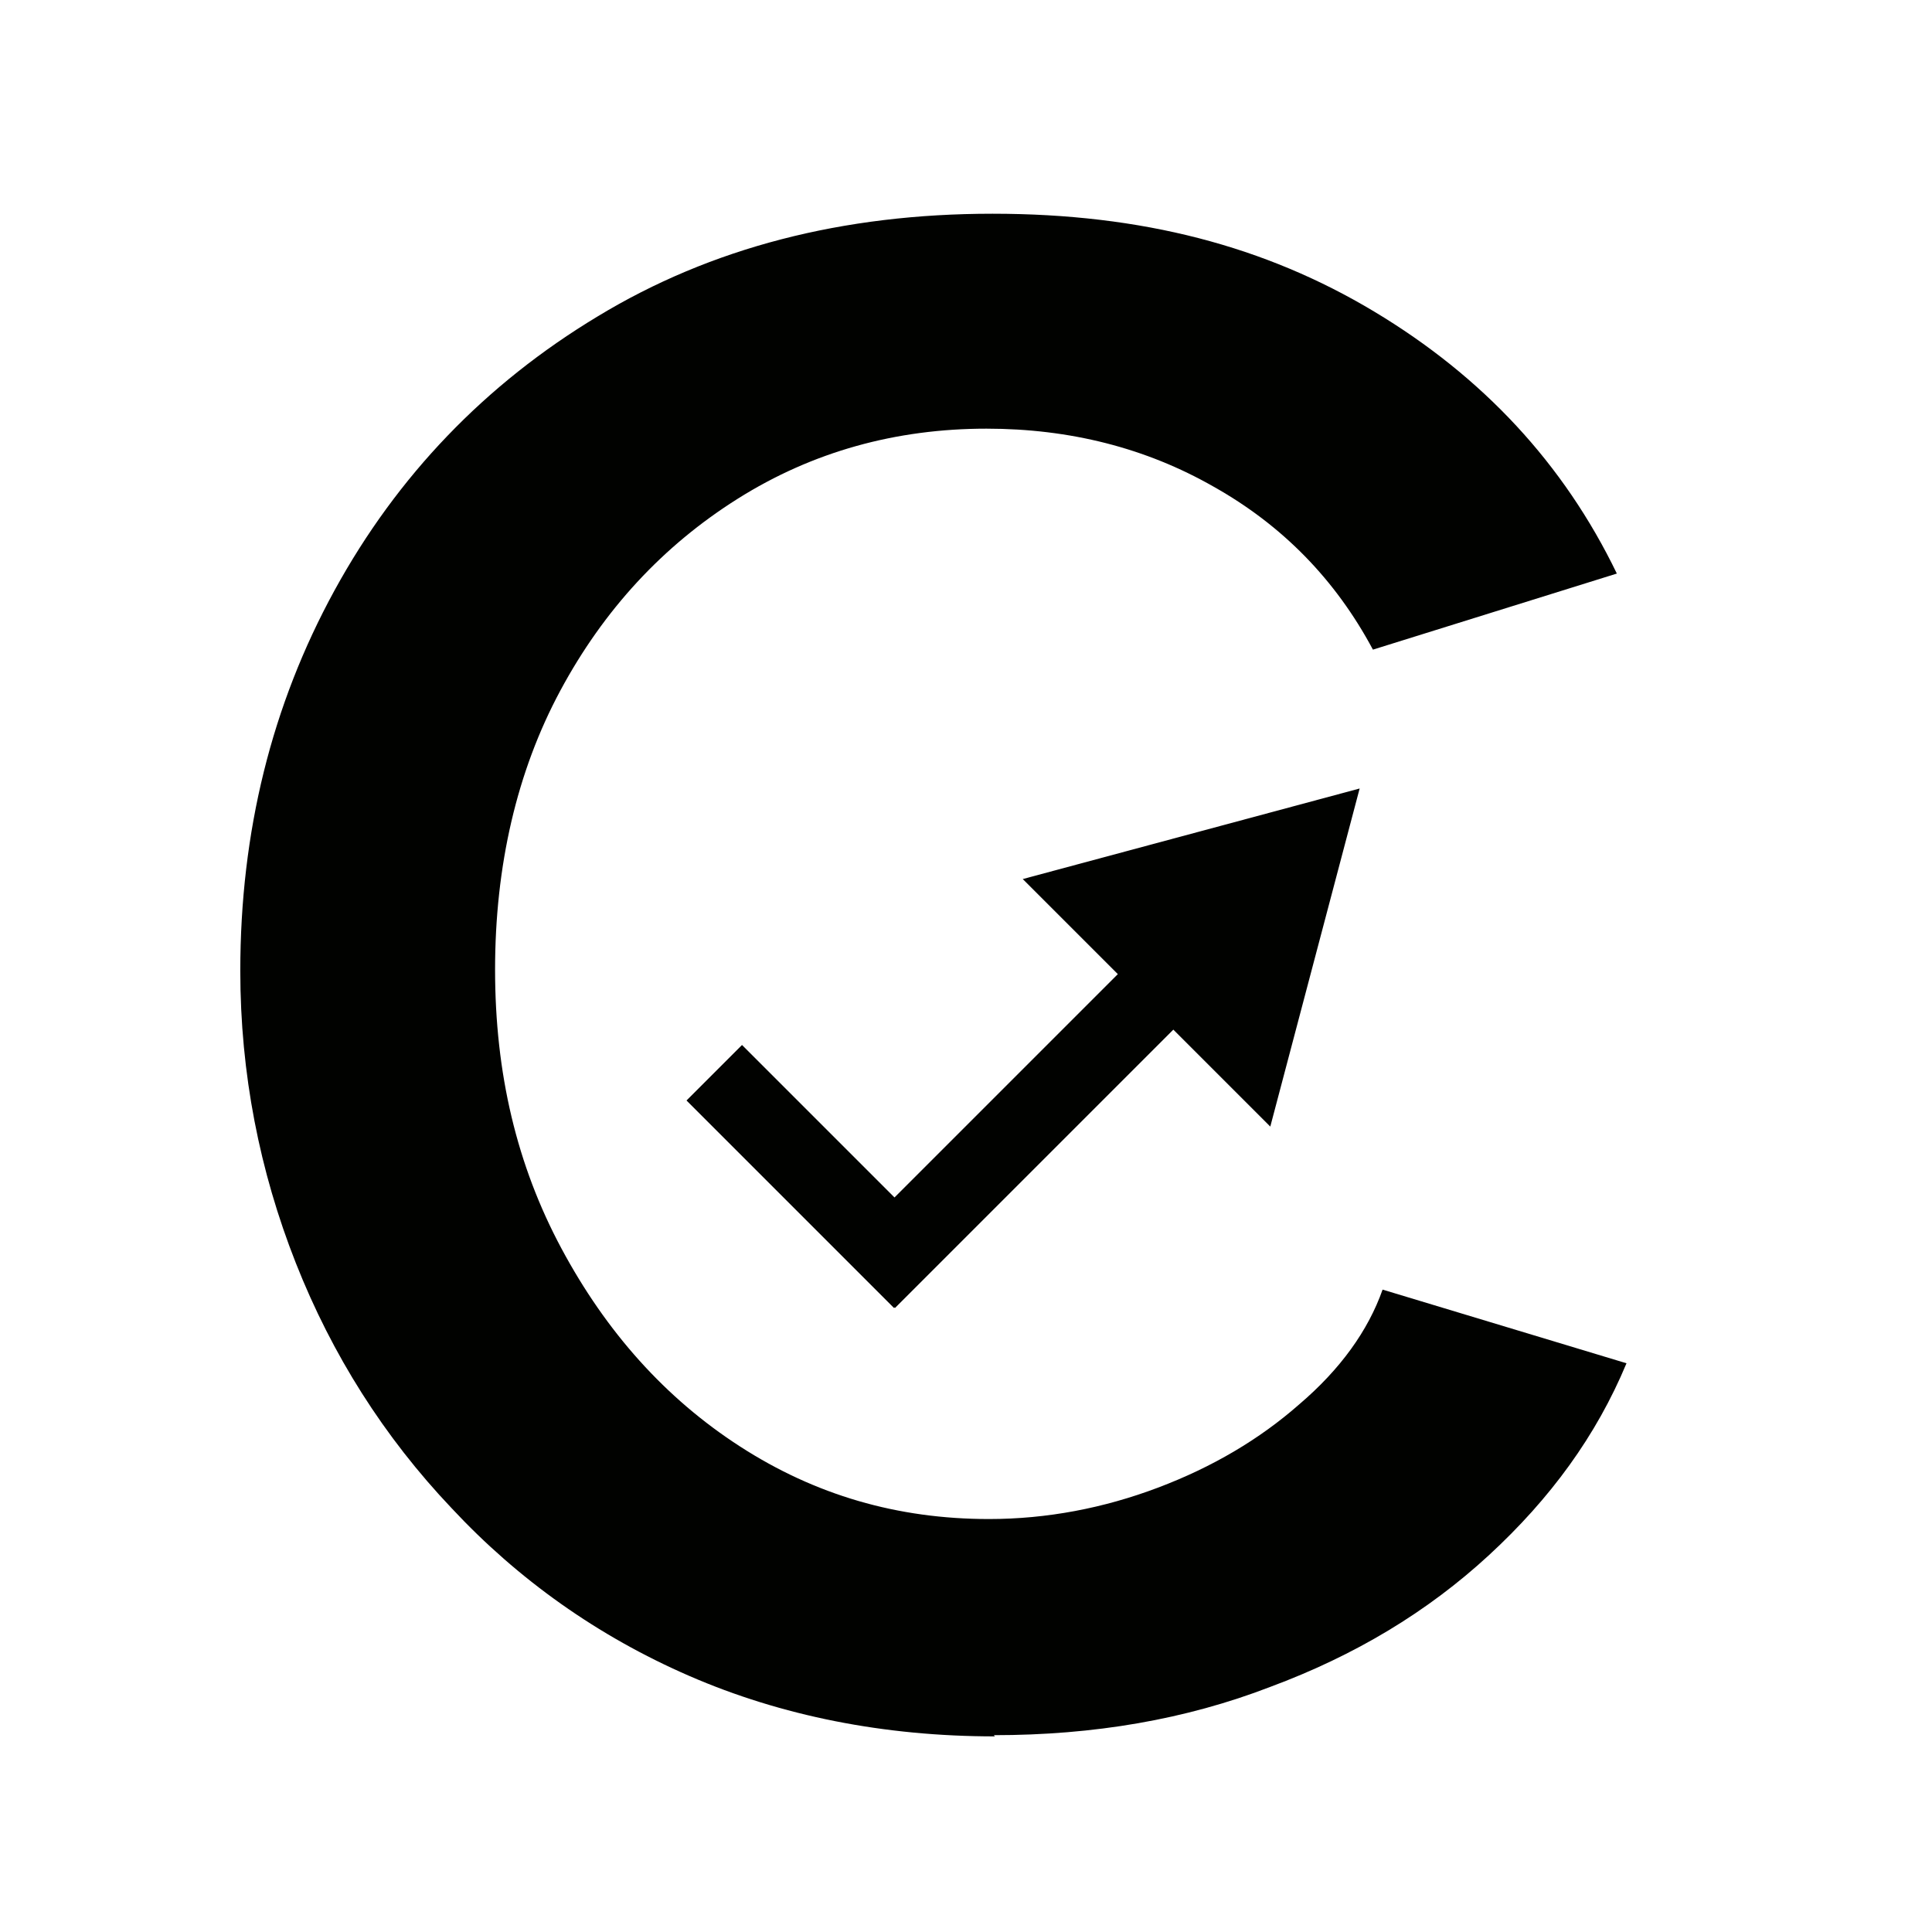<?xml version="1.0" encoding="UTF-8"?>
<svg id="Ebene_1" data-name="Ebene 1" xmlns="http://www.w3.org/2000/svg" viewBox="0 0 16 16">
  <defs>
    <style>
      .cls-1 {
        fill: #010200;
      }
    </style>
  </defs>
  <path class="cls-1" d="M8.24,14.38c-.92,0-1.77-.17-2.53-.5s-1.42-.8-1.97-1.39c-.56-.59-.99-1.27-1.29-2.03-.3-.76-.46-1.57-.46-2.42,0-1.15,.26-2.2,.78-3.15s1.25-1.71,2.18-2.27c.94-.57,2.03-.85,3.27-.85s2.26,.27,3.16,.81c.9,.54,1.57,1.26,2.01,2.17l-2.02,.63c-.31-.58-.75-1.03-1.32-1.35-.56-.32-1.19-.48-1.88-.48-.75,0-1.44,.19-2.06,.58-.62,.39-1.11,.92-1.47,1.59-.36,.67-.54,1.45-.54,2.31s.18,1.62,.55,2.31,.86,1.24,1.48,1.64c.62,.4,1.3,.6,2.06,.6,.48,0,.95-.09,1.4-.26,.45-.17,.84-.4,1.17-.69,.34-.29,.57-.61,.69-.95l2.02,.61c-.25,.6-.63,1.12-1.14,1.59s-1.11,.83-1.81,1.09c-.7,.27-1.46,.4-2.29,.4Z"/>
  <g>
    <rect class="cls-1" x="6.45" y="8.52" width=".65" height="2.43" transform="translate(-4.9 7.65) rotate(-45)"/>
    <rect class="cls-1" x="8.44" y="6.76" width=".65" height="4.49" transform="translate(8.6 21.58) rotate(-135)"/>
    <polygon class="cls-1" points="11.26 6.53 8.47 7.28 10.52 9.33 11.26 6.53"/>
  </g>
</svg>